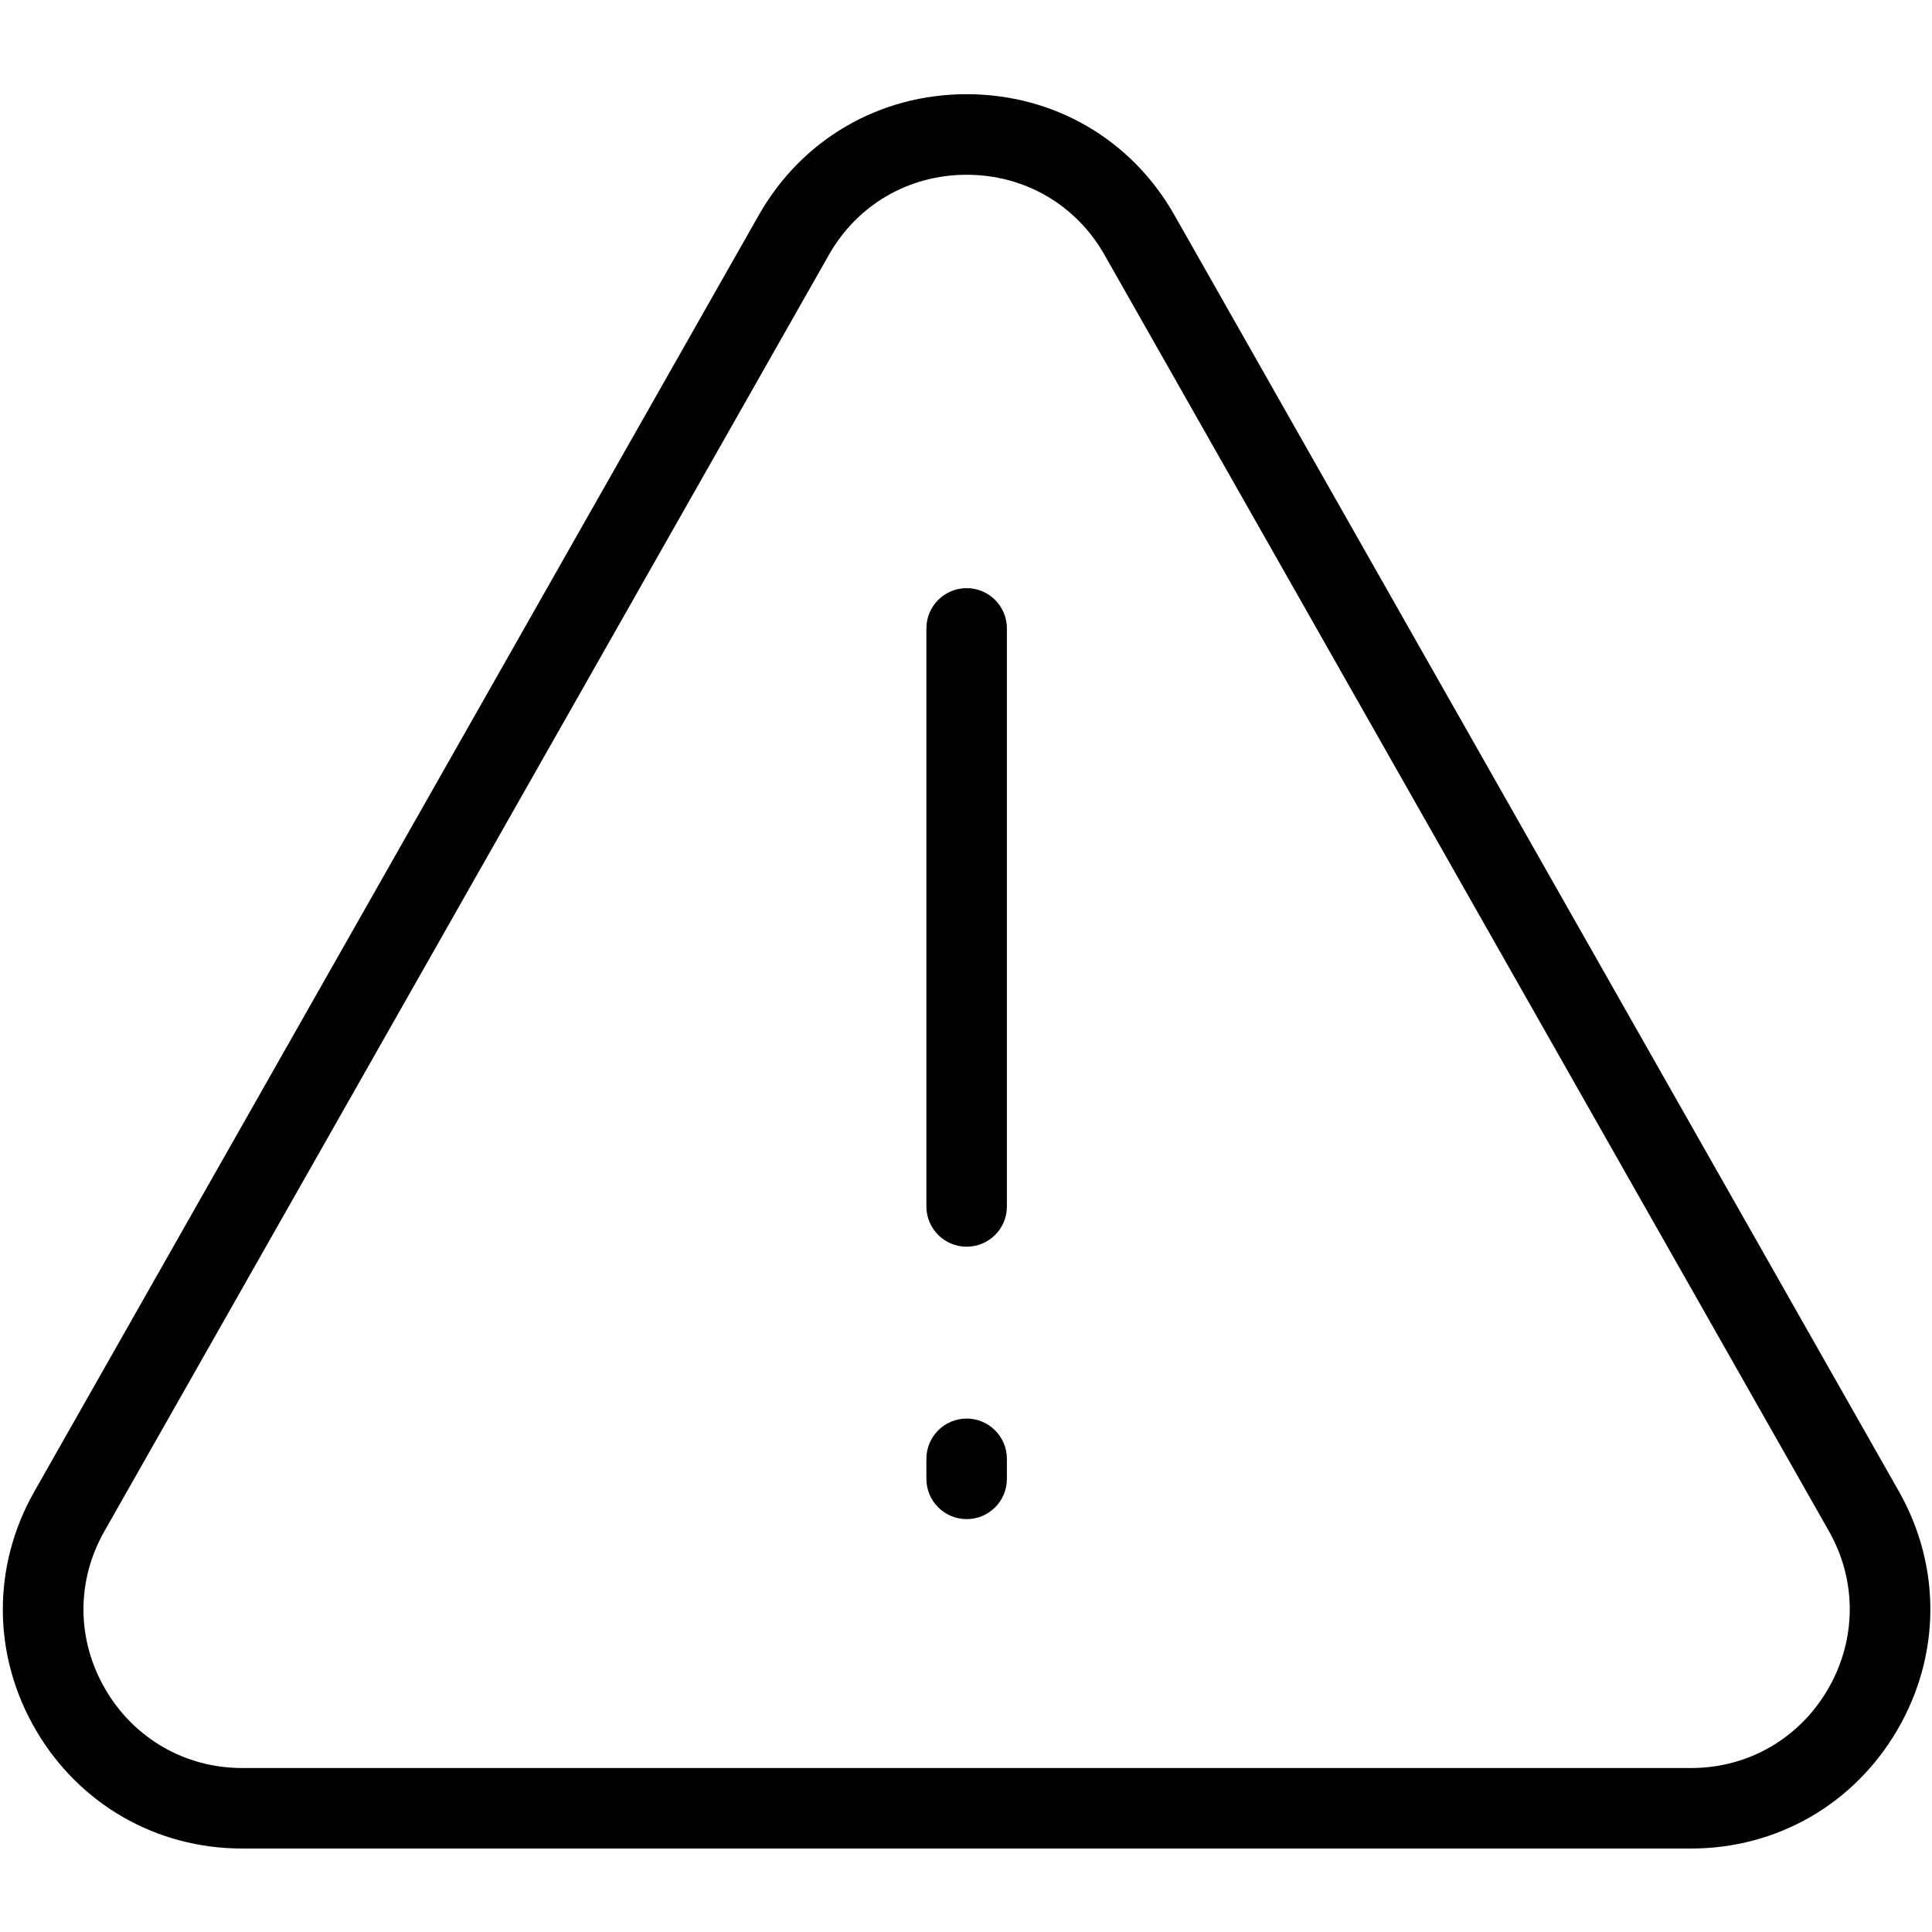 <?xml version="1.0" encoding="utf-8"?>
<!-- Generator: Adobe Illustrator 18.1.0, SVG Export Plug-In . SVG Version: 6.00 Build 0)  -->
<svg version="1.1" id="Layer_1" xmlns="http://www.w3.org/2000/svg" xmlns:xlink="http://www.w3.org/1999/xlink" x="0px" y="0px"
	 width="24px" height="24px" viewBox="0 0 24 24" enable-background="new 0 0 24 24" xml:space="preserve">
<g>
	<path d="M21.008,22.963H3.007c-1.067,0-2.026-0.552-2.564-1.476c-0.538-0.924-0.544-2.029-0.017-2.958l9-15.857
		c0.534-0.94,1.498-1.502,2.582-1.502s2.048,0.561,2.581,1.502l9.001,15.857c0.526,0.929,0.519,2.034-0.019,2.958
		S22.075,22.963,21.008,22.963z M12.008,2.171c-0.718,0-1.358,0.372-1.711,0.995L1.296,19.023
		c-0.35,0.615-0.345,1.348,0.012,1.961c0.357,0.612,0.992,0.979,1.7,0.979h18
		c0.707,0,1.343-0.366,1.699-0.979c0.357-0.613,0.362-1.347,0.014-1.961l-9.001-15.858
		C13.366,2.542,12.726,2.171,12.008,2.171z"/>
	<path d="M12.008,15.487c-0.276,0-0.5-0.224-0.5-0.5V7.806c0-0.276,0.224-0.5,0.5-0.5s0.5,0.224,0.5,0.5v7.182
		C12.508,15.264,12.284,15.487,12.008,15.487z"/>
	<path d="M12.008,18.871c-0.276,0-0.5-0.224-0.5-0.5v-0.249c0-0.276,0.224-0.5,0.5-0.5s0.5,0.224,0.5,0.5v0.249
		C12.508,18.648,12.284,18.871,12.008,18.871z"/>
</g>
<rect x="-0.014" y="0" fill="none" width="24" height="24"/>
</svg>
